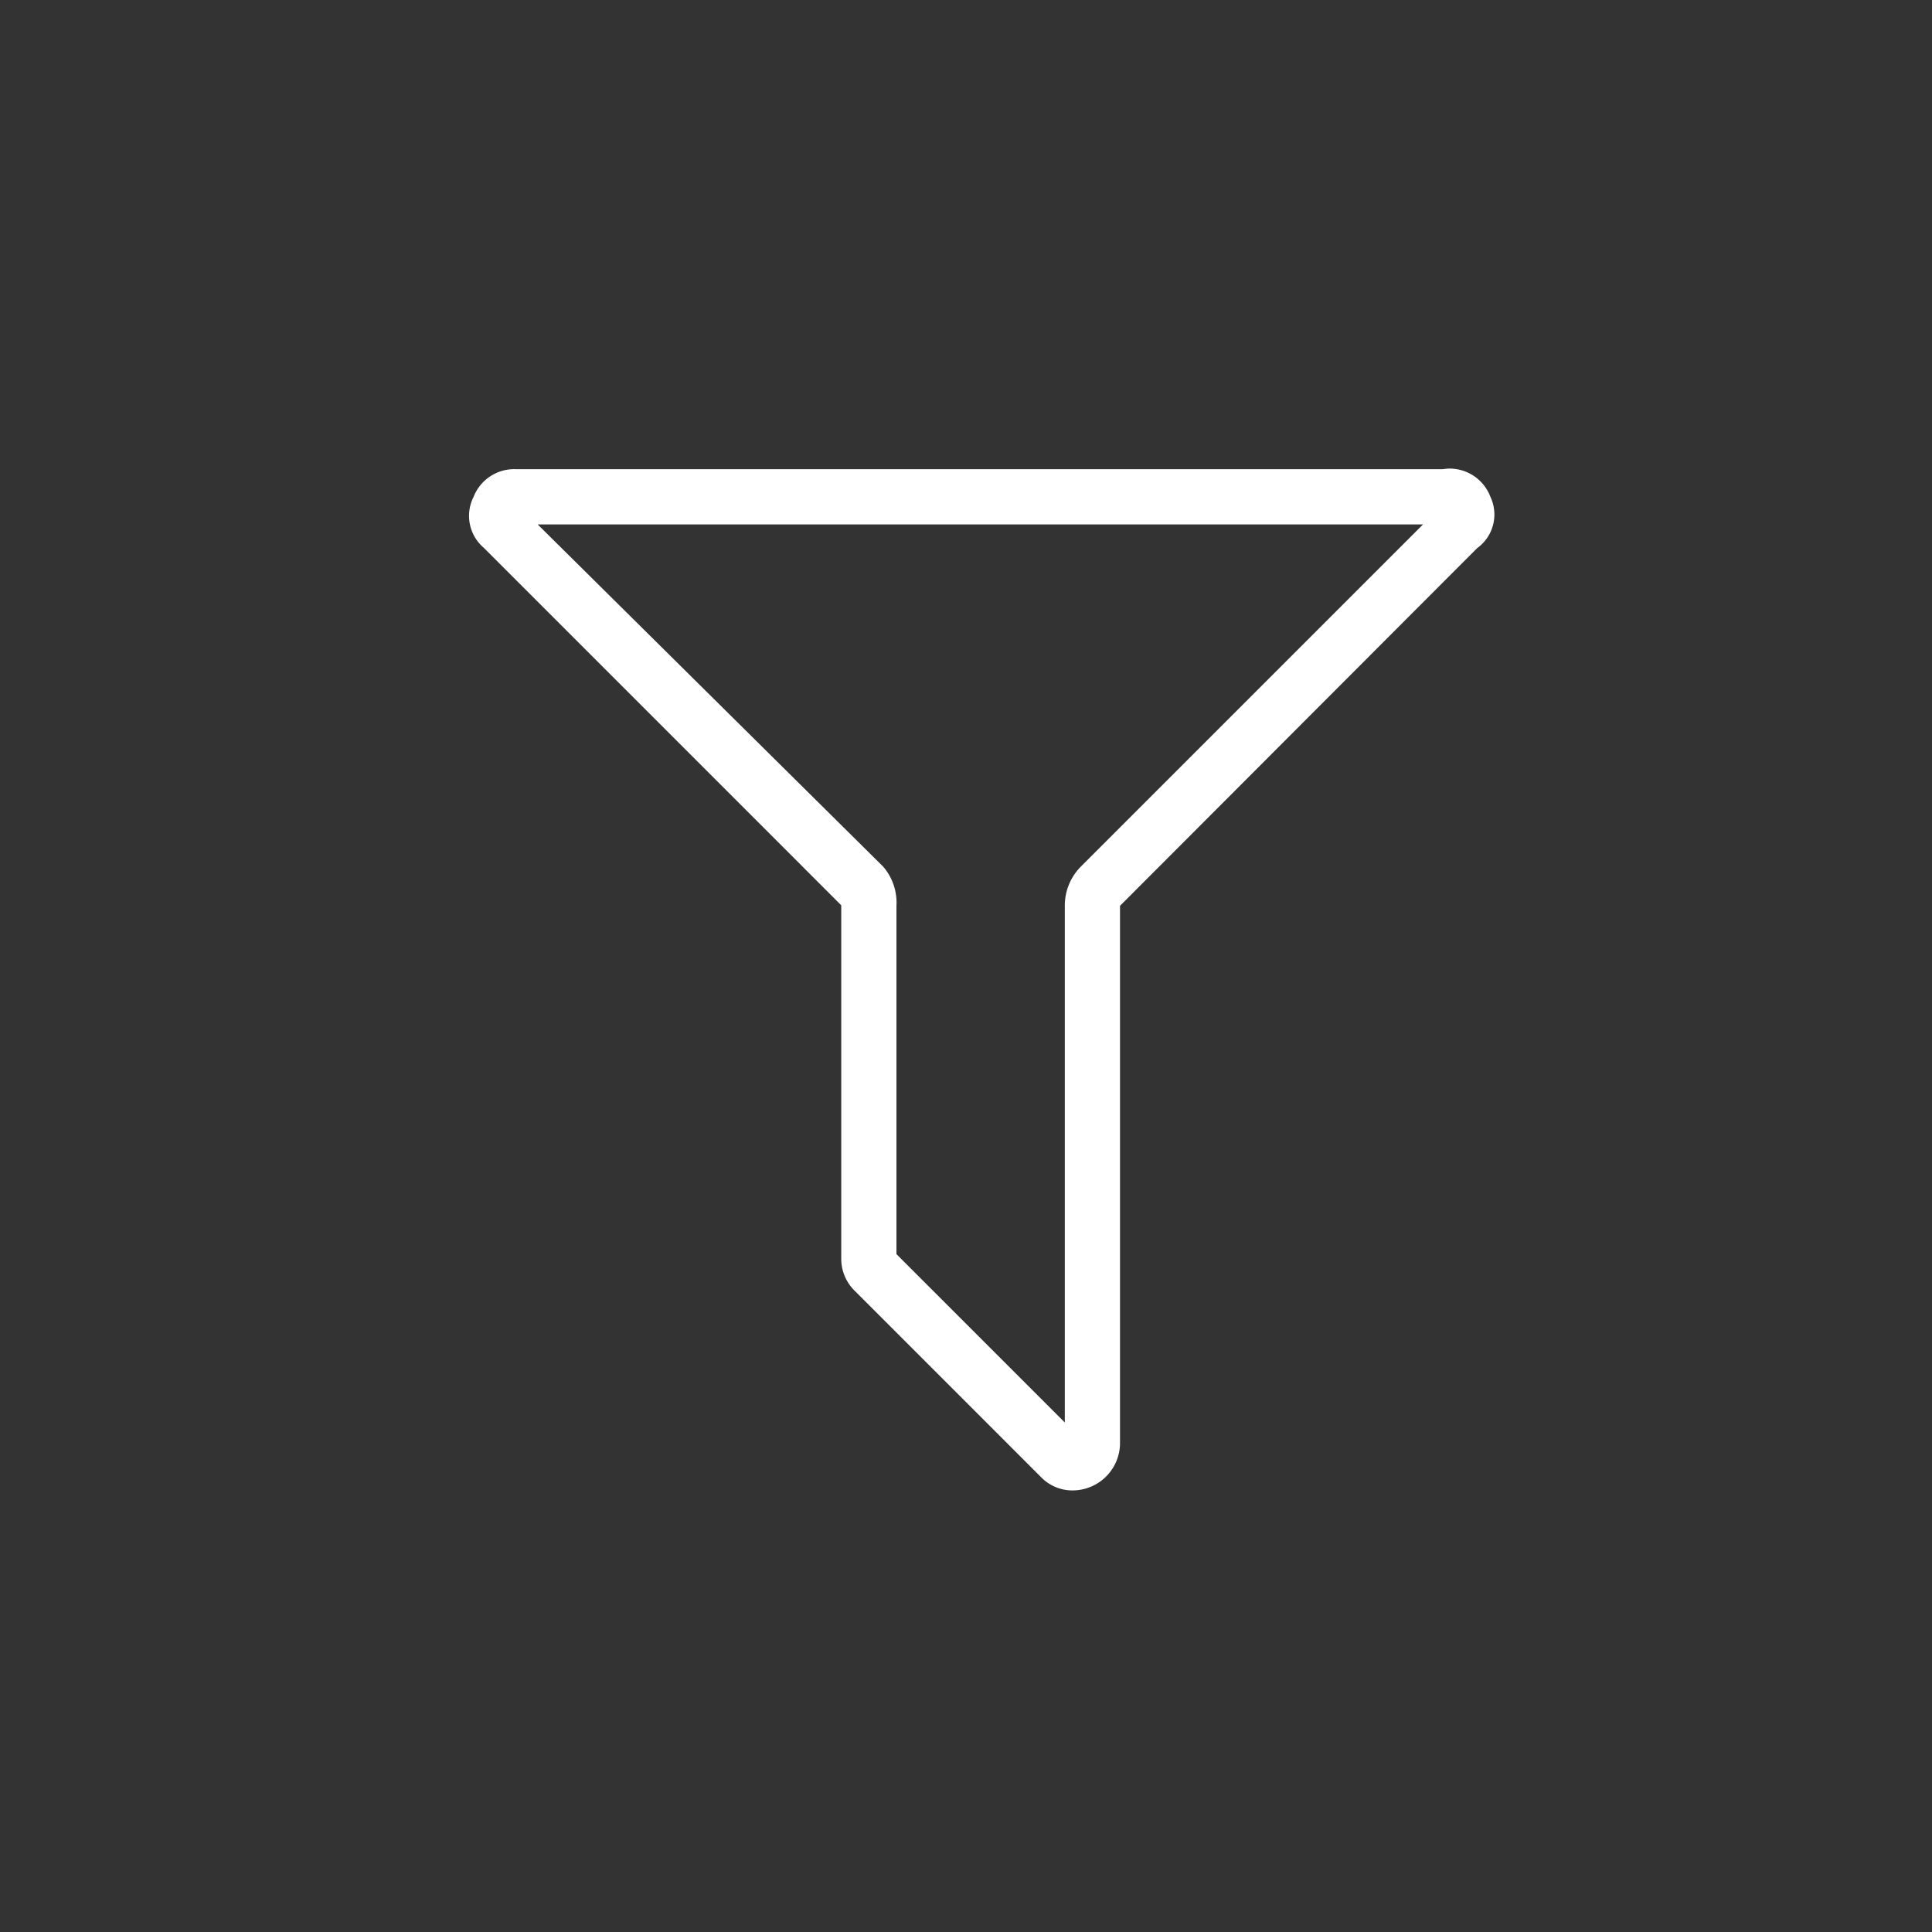 <svg xmlns="http://www.w3.org/2000/svg" viewBox="0 0 35 35"><rect x="0" y="0" width="35" height="35" fill="#333333" stroke="none"/><title>filter</title><g id="Layer_1" data-name="Layer 1"><path d="M25.78,9.5l-6.2,6.2a1,1,0,0,0-.29.71v9.36l-3.05-3.05V16.41A1,1,0,0,0,16,15.7L9.74,9.5h16m.39-1H9.35A.79.79,0,0,0,8.58,9a.76.76,0,0,0,.18.92l6.48,6.48V22.8a.81.81,0,0,0,.25.59l3.36,3.36a.79.79,0,0,0,.6.25.86.86,0,0,0,.84-.84V16.41l6.47-6.48A.75.75,0,0,0,27,9a.79.79,0,0,0-.78-.51Z" style="fill:#fff"/></g></svg>